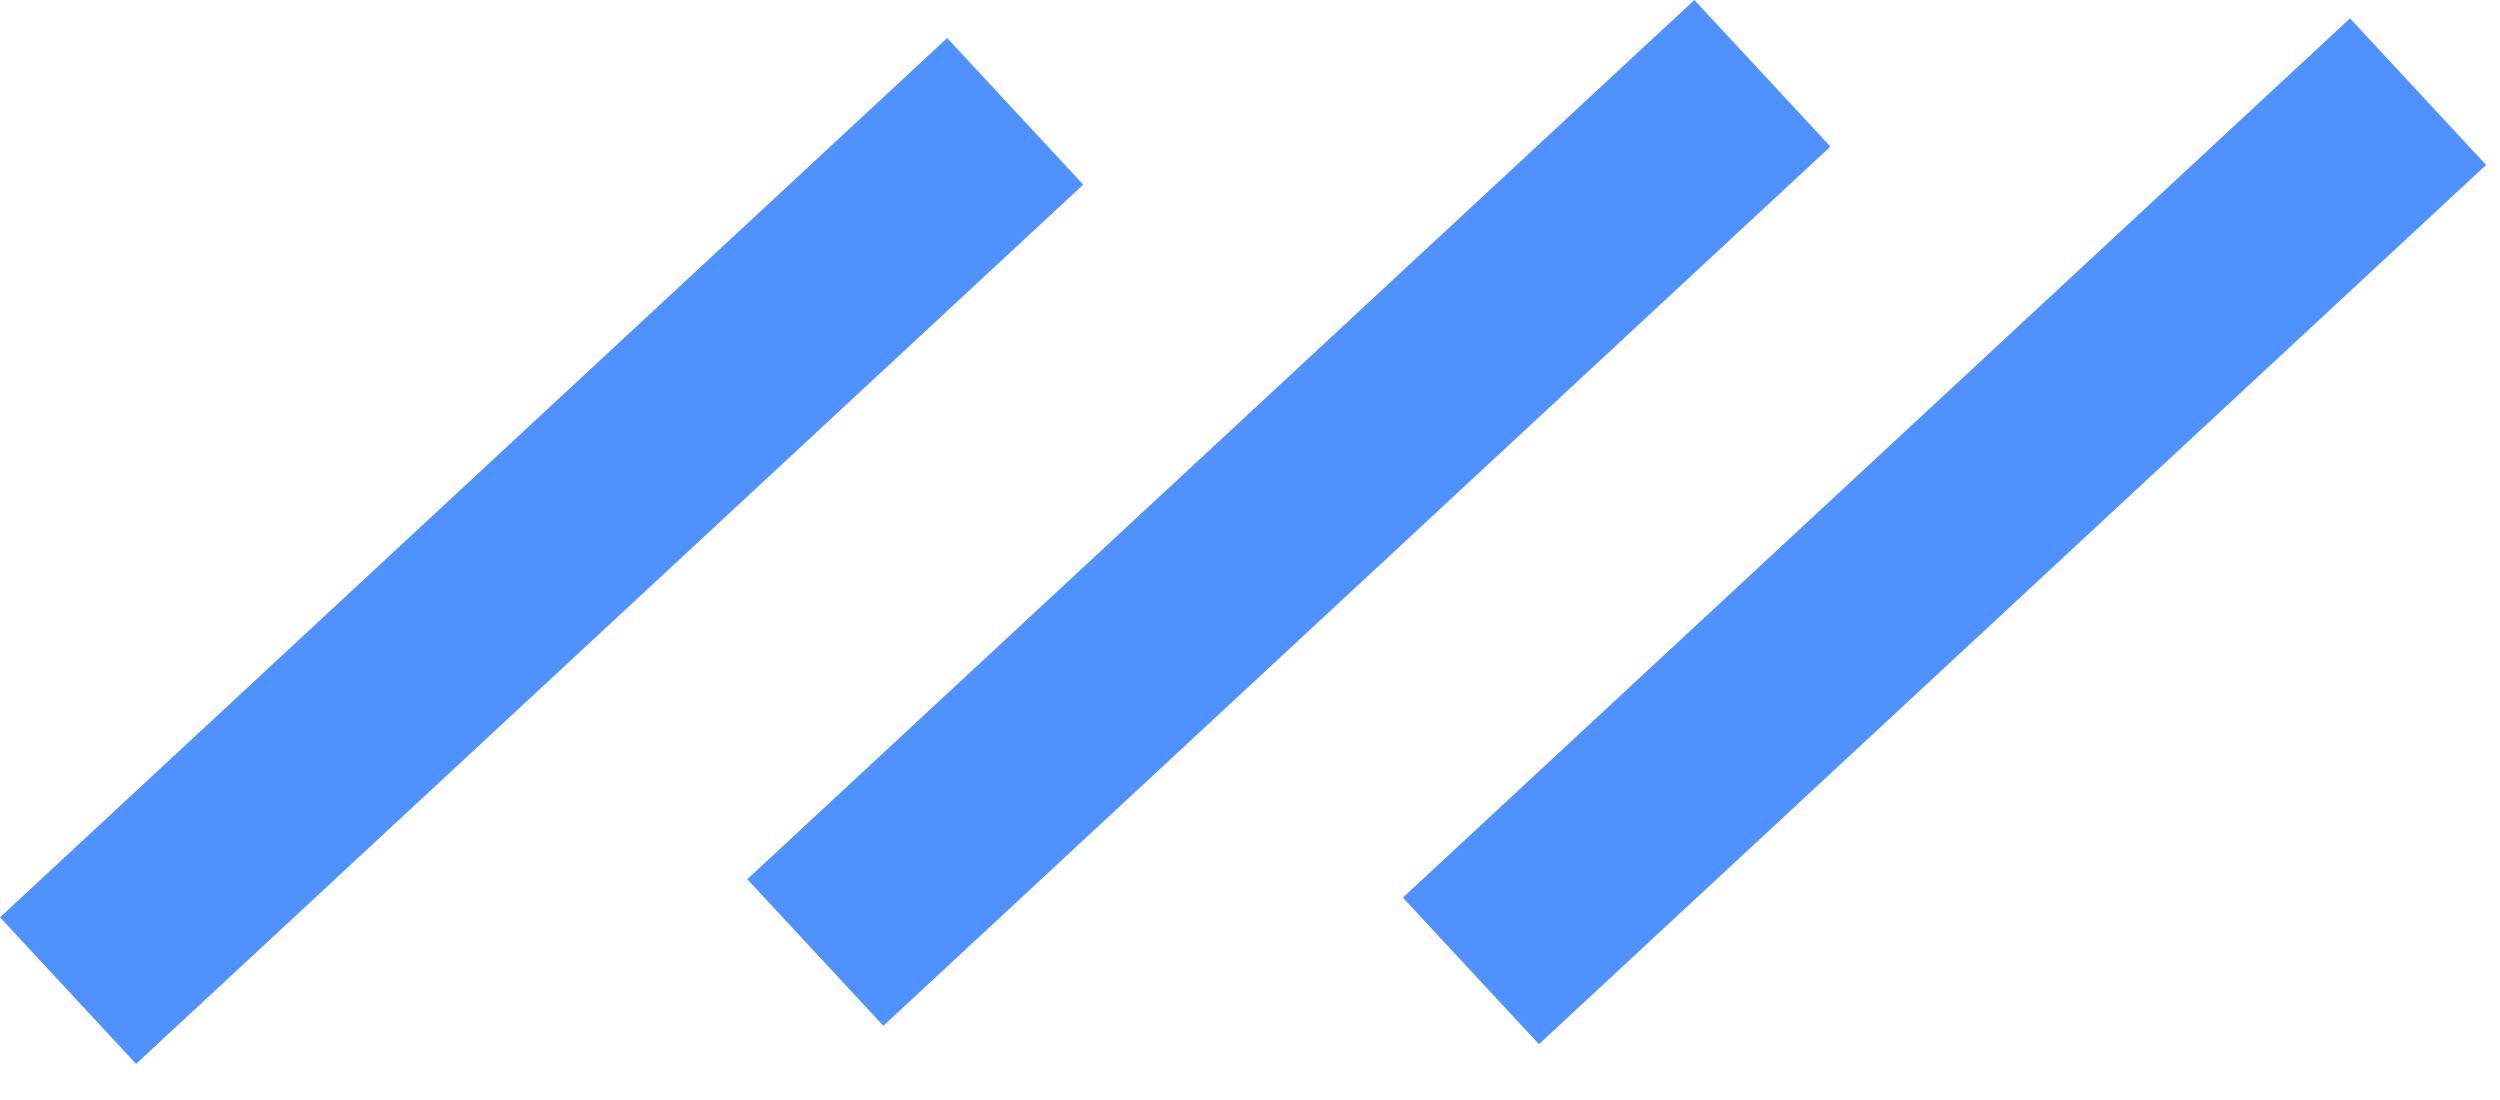 <svg width="50" height="22" viewBox="0 0 50 22" fill="none" xmlns="http://www.w3.org/2000/svg">
<line x1="20.304" y1="2.227" x2="1.361" y2="19.812" stroke="#4F92FF" stroke-width="4"/>
<line x1="48.361" y1="1.833" x2="29.418" y2="19.418" stroke="#4F92FF" stroke-width="4"/>
<line x1="35.248" y1="1.466" x2="16.306" y2="19.05" stroke="#4F92FF" stroke-width="4"/>
</svg>
